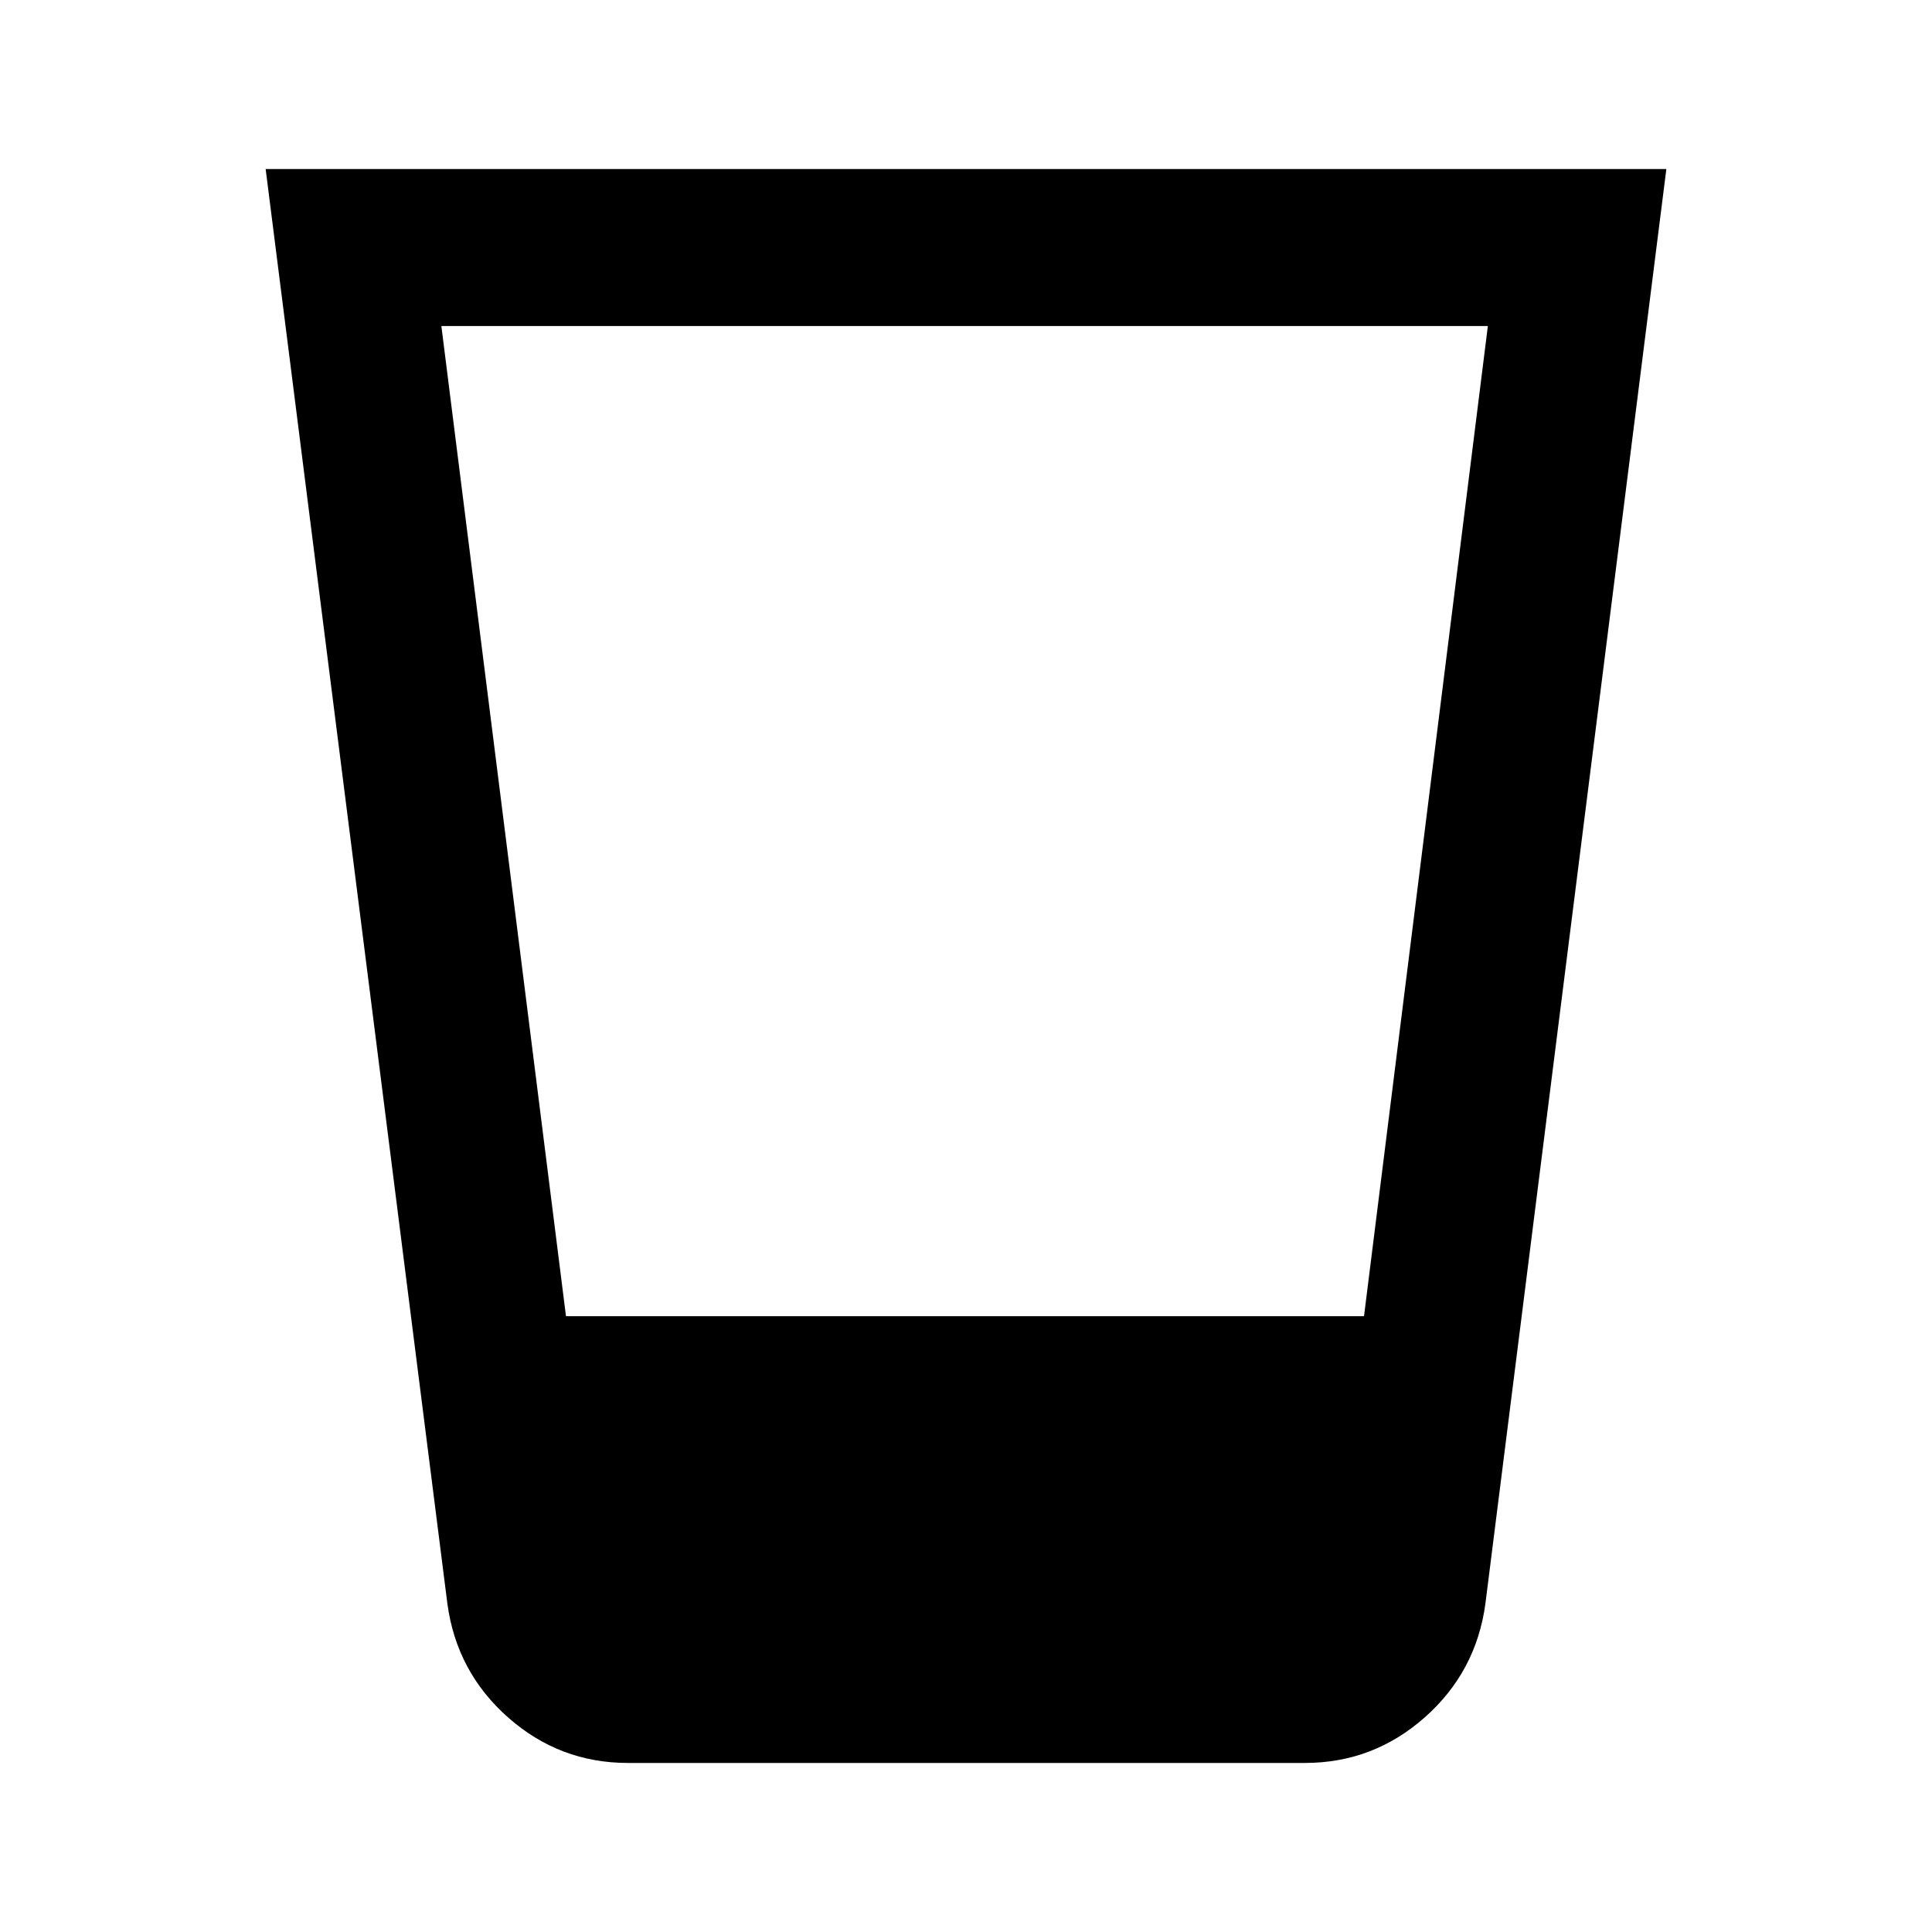 <svg xmlns="http://www.w3.org/2000/svg" height="20" viewBox="0 -960 960 960" width="20"><path d="M312-84q-33.92 0-59.5-22.58t-30.19-56.5L132-876h696l-89.92 712.92q-4.62 33.92-30.2 56.5Q682.31-84 648.38-84H312Zm-30.77-222h396.54l61.54-492h-520l61.92 492Z"/></svg>